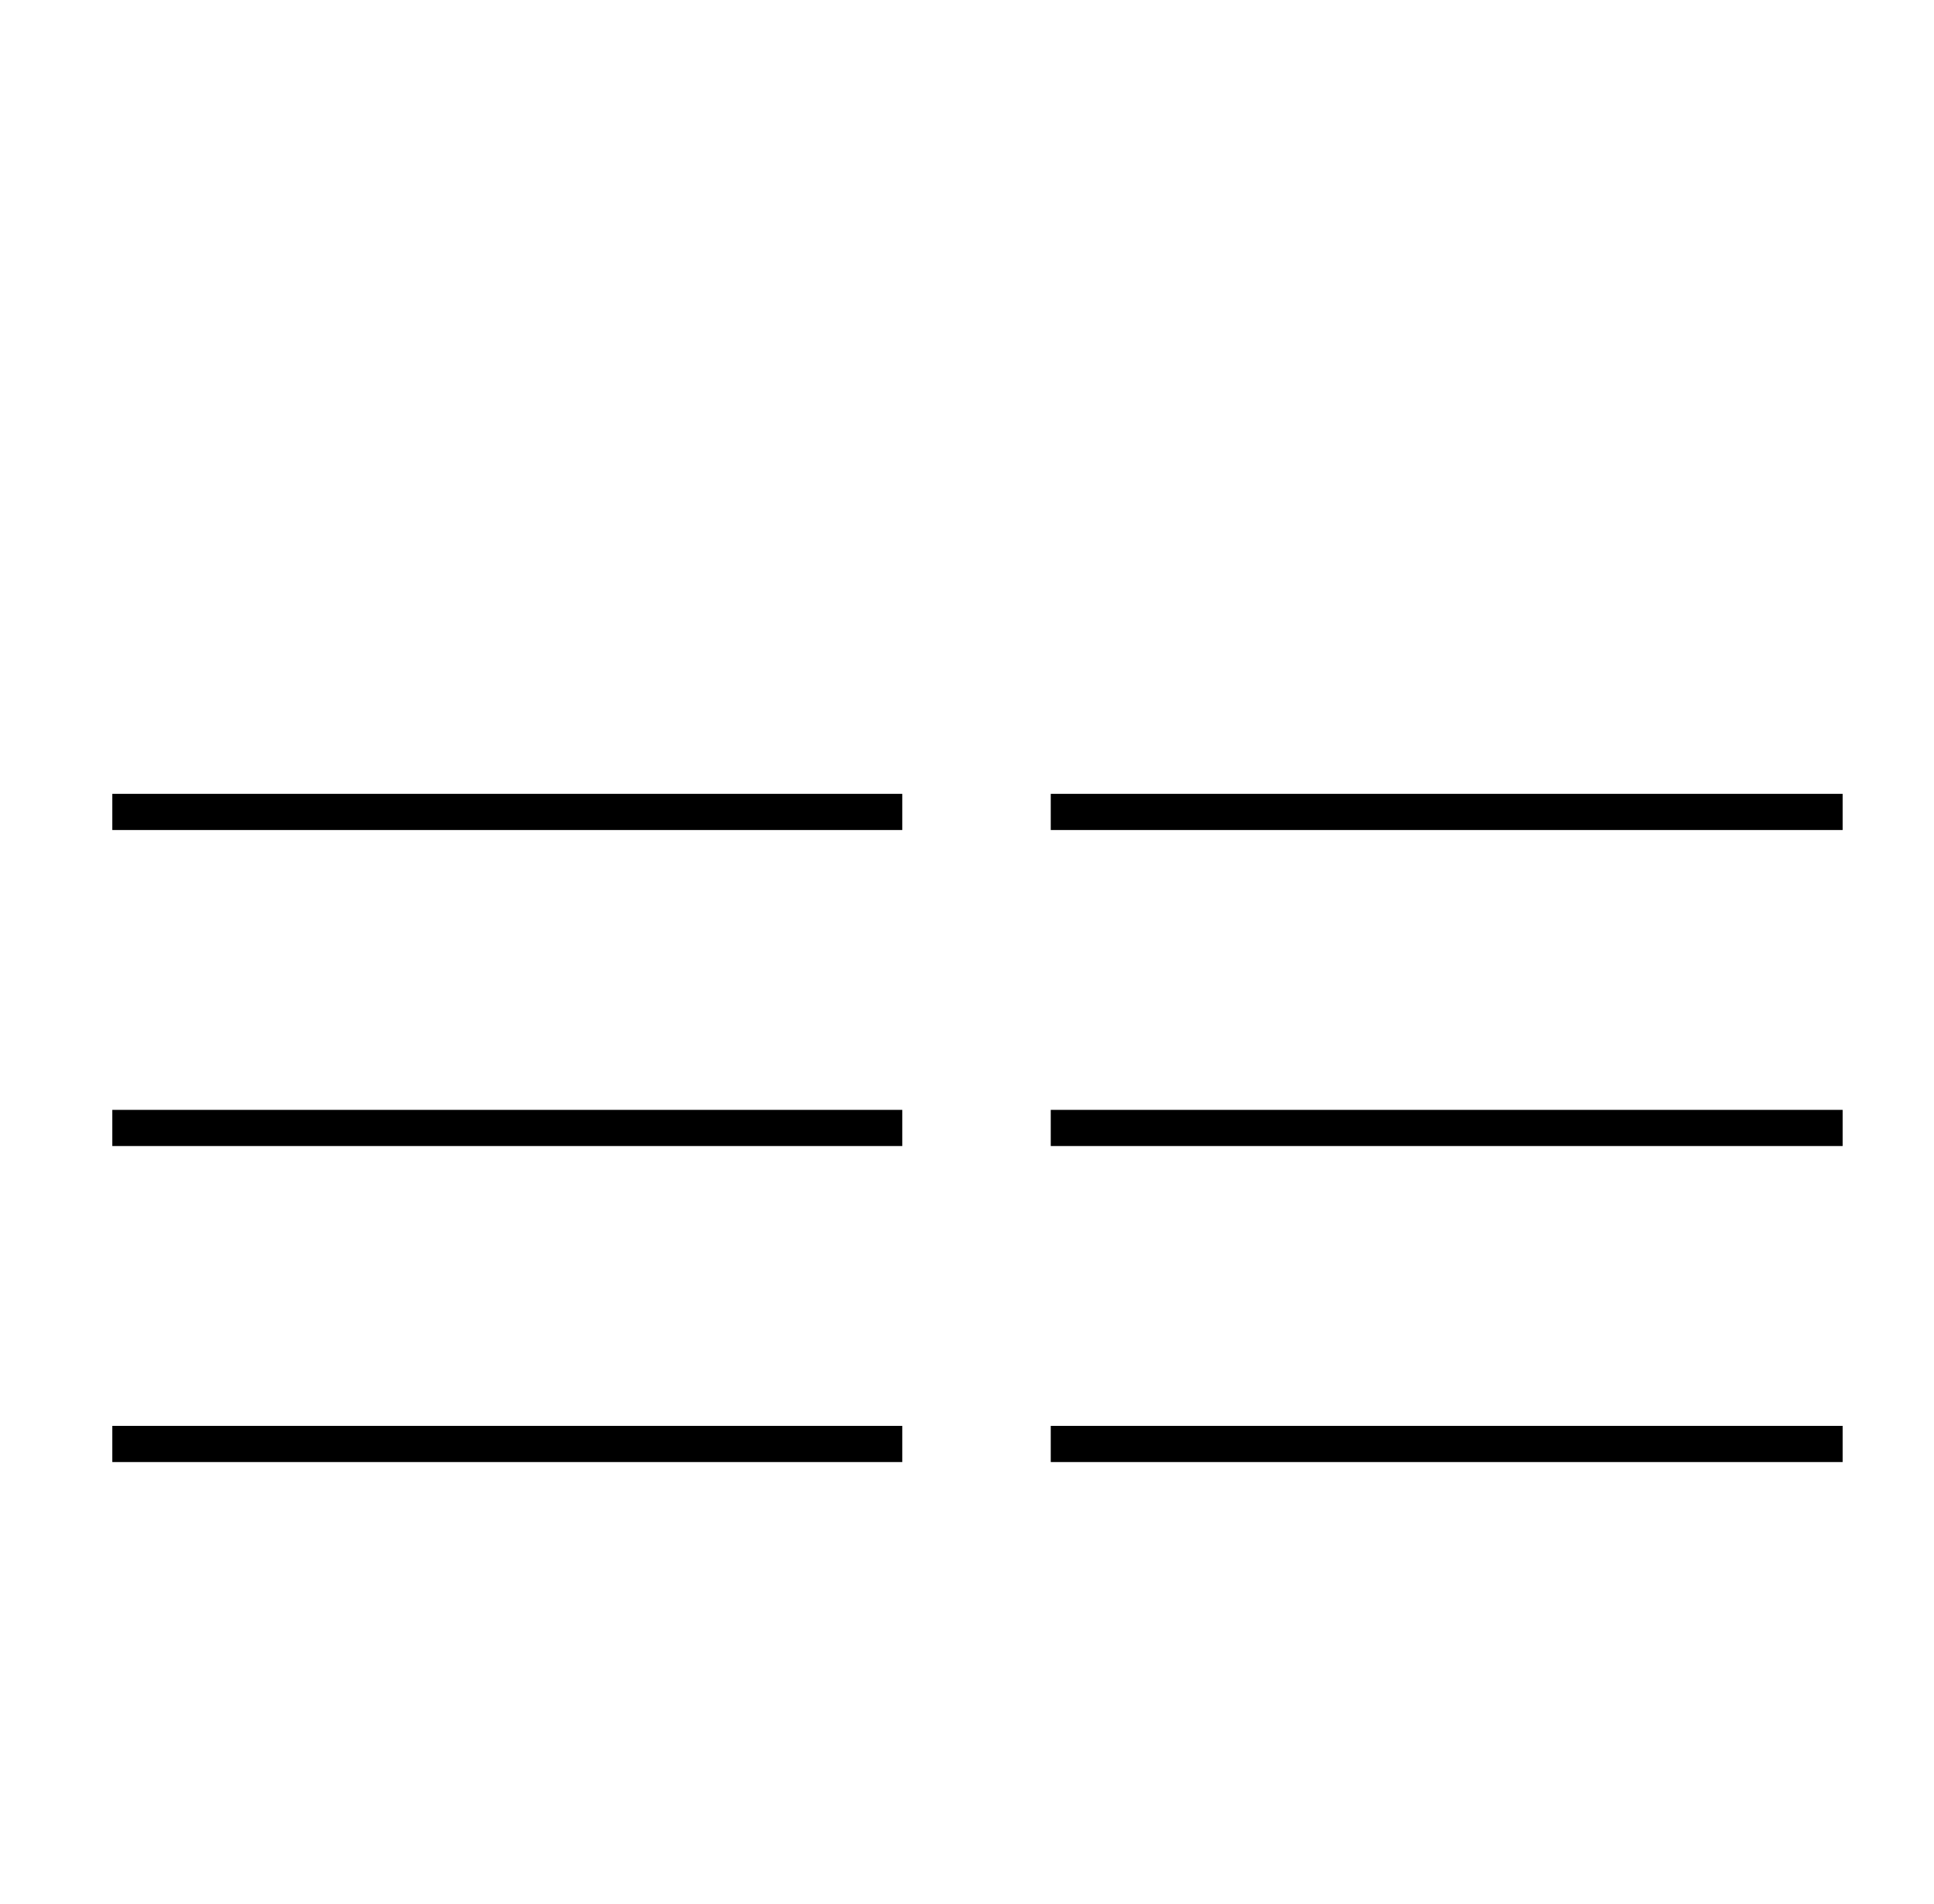 <?xml version="1.0" standalone="no"?>
<!DOCTYPE svg PUBLIC "-//W3C//DTD SVG 1.1//EN" "http://www.w3.org/Graphics/SVG/1.1/DTD/svg11.dtd" >
<svg xmlns="http://www.w3.org/2000/svg" xmlns:xlink="http://www.w3.org/1999/xlink" version="1.1" viewBox="-10 0 1016 1000">
   <path fill="currentColor"
d="M542 436v-19h416v19h-416zM49 436v-19h415v19h-415zM49 602v-19h415v19h-415zM542 602v-19h416v19h-416zM49 768v-19h415v19h-415zM542 768v-19h416v19h-416z" />
</svg>
